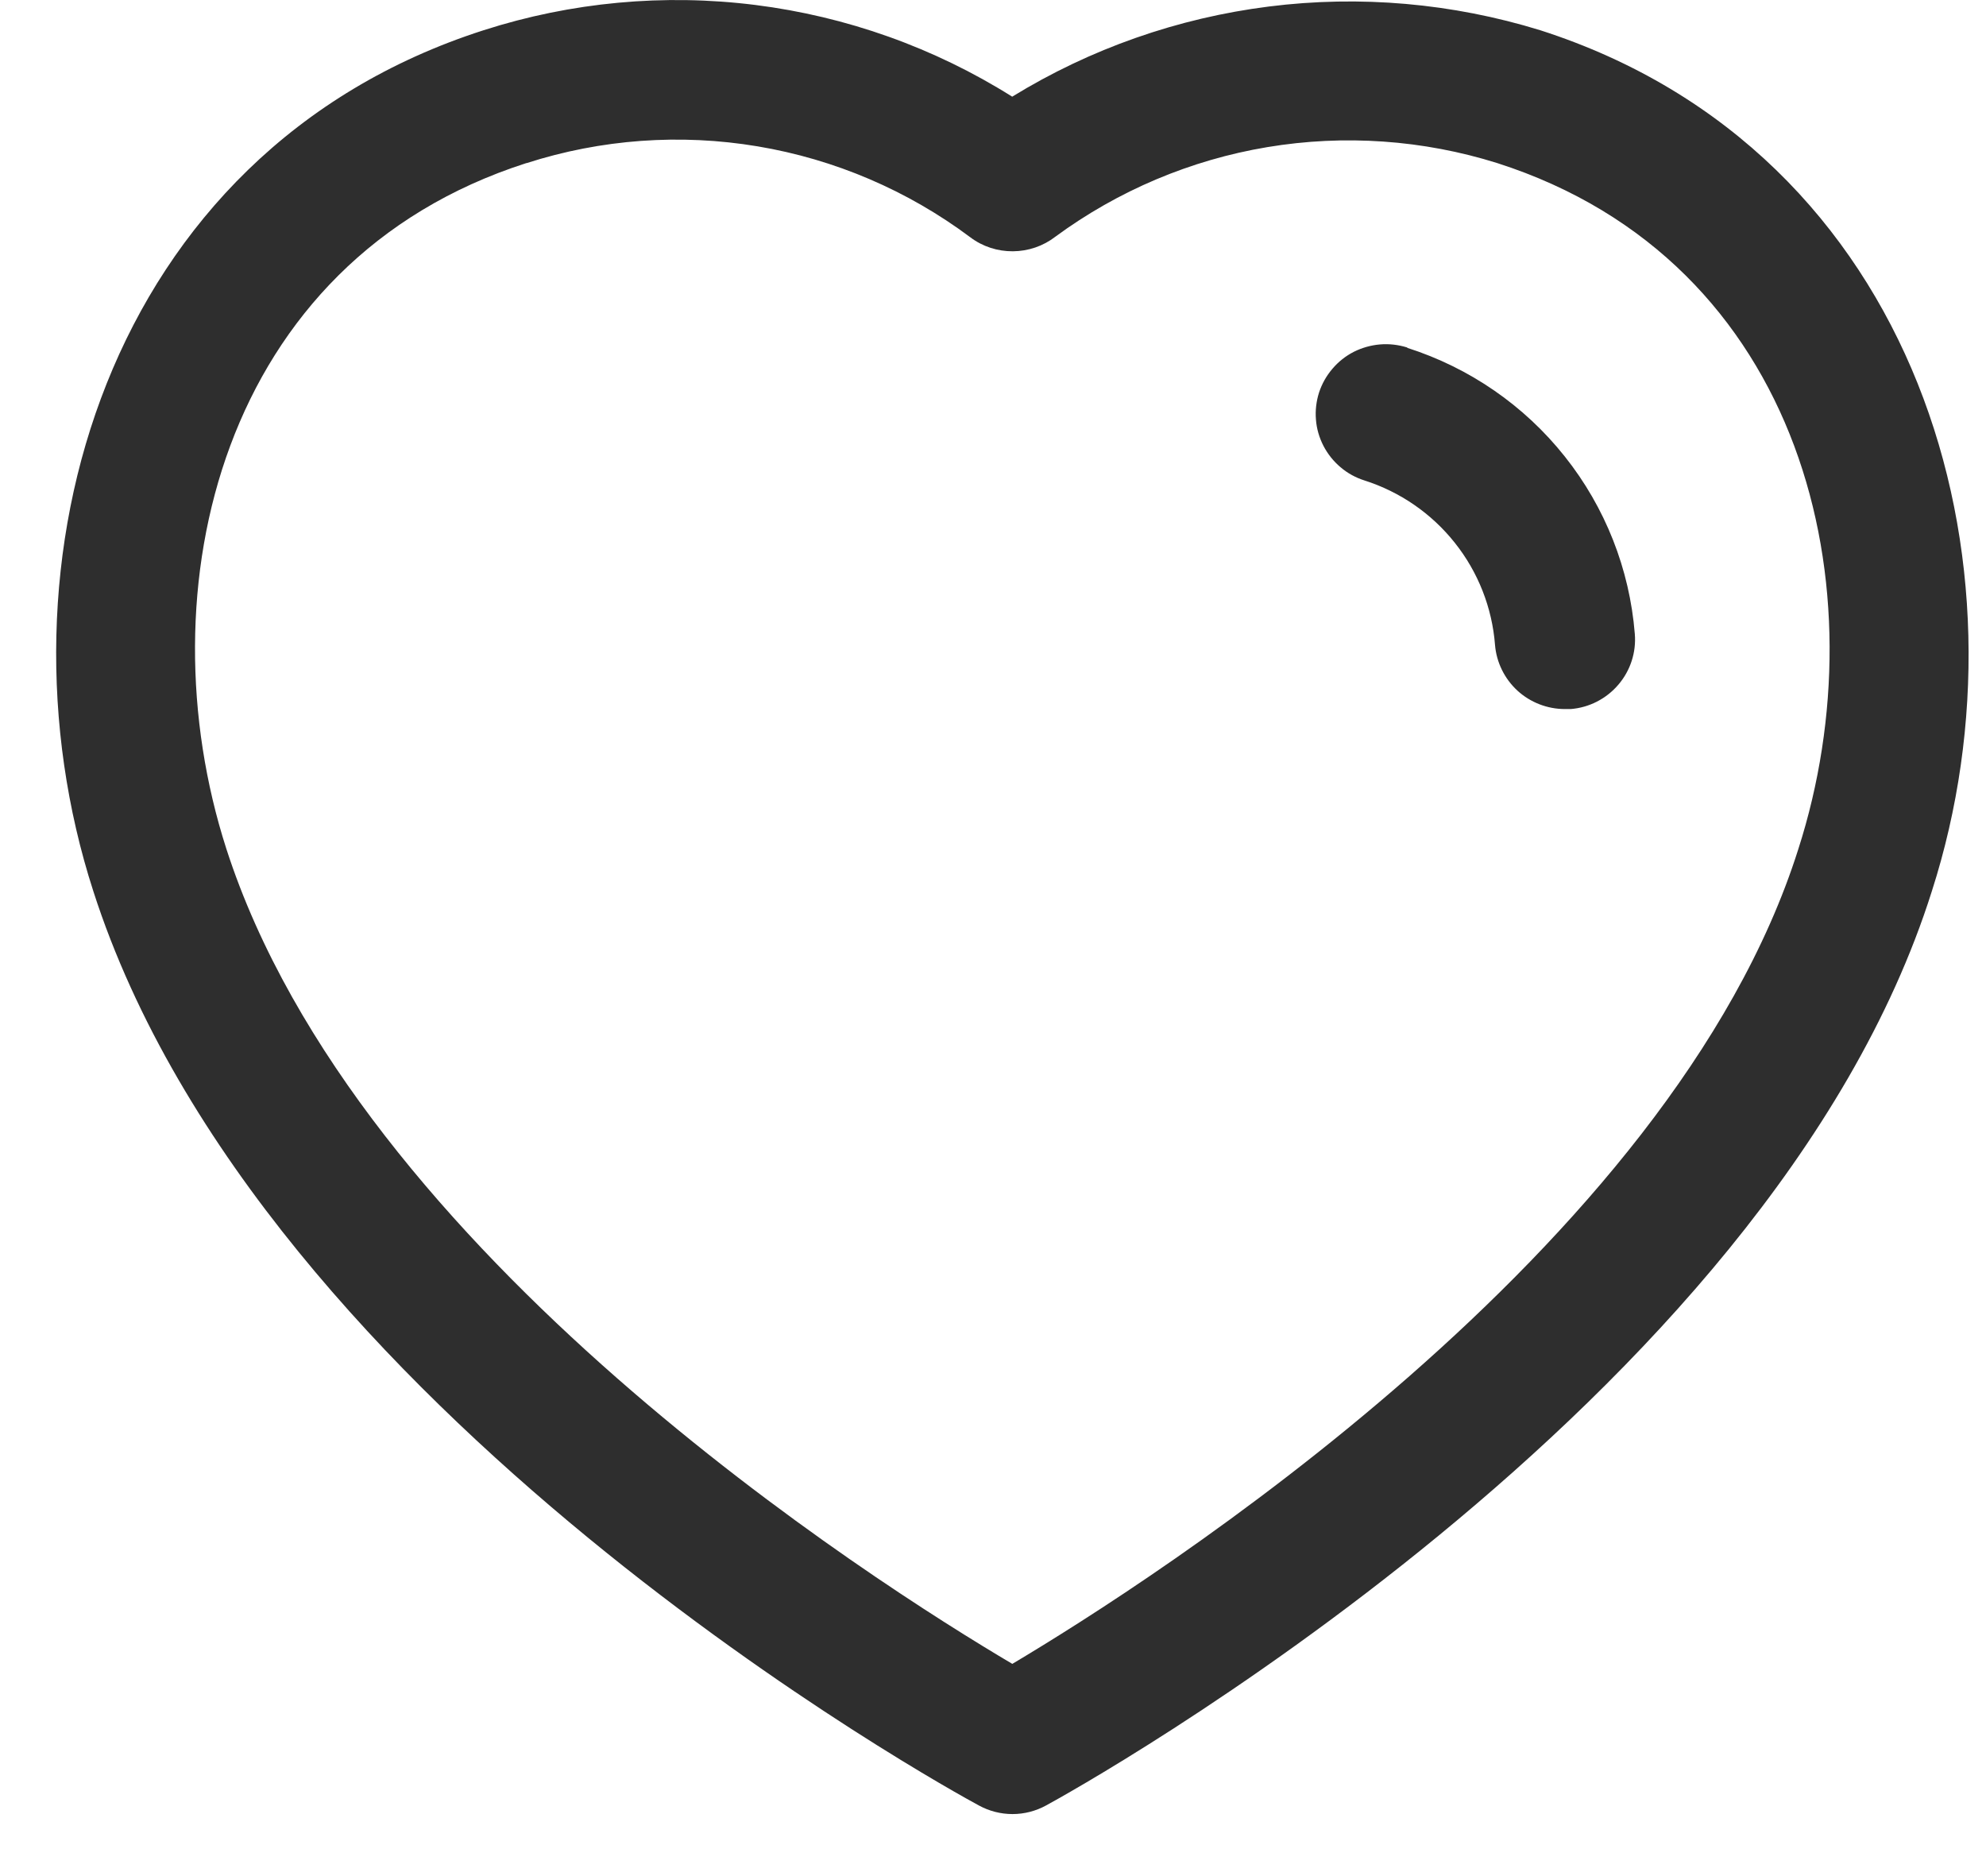 <svg width="18" height="17" viewBox="0 0 18 17" fill="none" xmlns="http://www.w3.org/2000/svg">
<path fill-rule="evenodd" clip-rule="evenodd" d="M9.174 0.876C9.882 0.441 10.676 0.163 11.501 0.059C12.327 -0.045 13.165 0.029 13.96 0.274C17.396 1.377 18.463 5.107 17.509 8.076C16.037 12.737 9.748 16.215 9.481 16.36C9.388 16.411 9.283 16.438 9.177 16.438C9.07 16.438 8.965 16.411 8.872 16.36C8.607 16.218 2.364 12.792 0.846 8.076C-0.114 5.107 0.95 1.376 4.383 0.274C5.177 0.019 6.018 -0.059 6.846 0.045C7.673 0.149 8.468 0.432 9.174 0.876ZM4.77 1.478C1.995 2.369 1.297 5.344 2.051 7.69C3.237 11.367 7.929 14.341 9.175 15.077C10.426 14.333 15.15 11.327 16.299 7.694C17.054 5.345 16.353 2.37 13.571 1.478C12.898 1.267 12.184 1.217 11.487 1.333C10.791 1.449 10.132 1.728 9.565 2.145C9.455 2.23 9.32 2.276 9.18 2.277C9.041 2.278 8.905 2.234 8.794 2.15C8.227 1.726 7.566 1.443 6.866 1.326C6.166 1.209 5.448 1.261 4.773 1.478H4.77ZM12.755 3.152C13.318 3.332 13.815 3.674 14.182 4.136C14.549 4.597 14.77 5.157 14.817 5.744C14.831 5.911 14.777 6.077 14.668 6.204C14.559 6.332 14.403 6.412 14.236 6.425C14.218 6.425 14.201 6.425 14.183 6.425C14.024 6.425 13.87 6.365 13.753 6.258C13.636 6.15 13.563 6.002 13.55 5.844C13.524 5.507 13.397 5.184 13.186 4.919C12.975 4.653 12.689 4.456 12.365 4.353C12.286 4.328 12.212 4.287 12.149 4.233C12.085 4.179 12.033 4.113 11.995 4.04C11.957 3.966 11.933 3.885 11.927 3.802C11.92 3.72 11.93 3.636 11.955 3.557C11.981 3.478 12.022 3.405 12.076 3.342C12.13 3.278 12.196 3.226 12.27 3.188C12.344 3.151 12.425 3.128 12.508 3.121C12.591 3.114 12.675 3.124 12.755 3.149L12.755 3.152Z" fill="#2E2E2E"/>
</svg>
